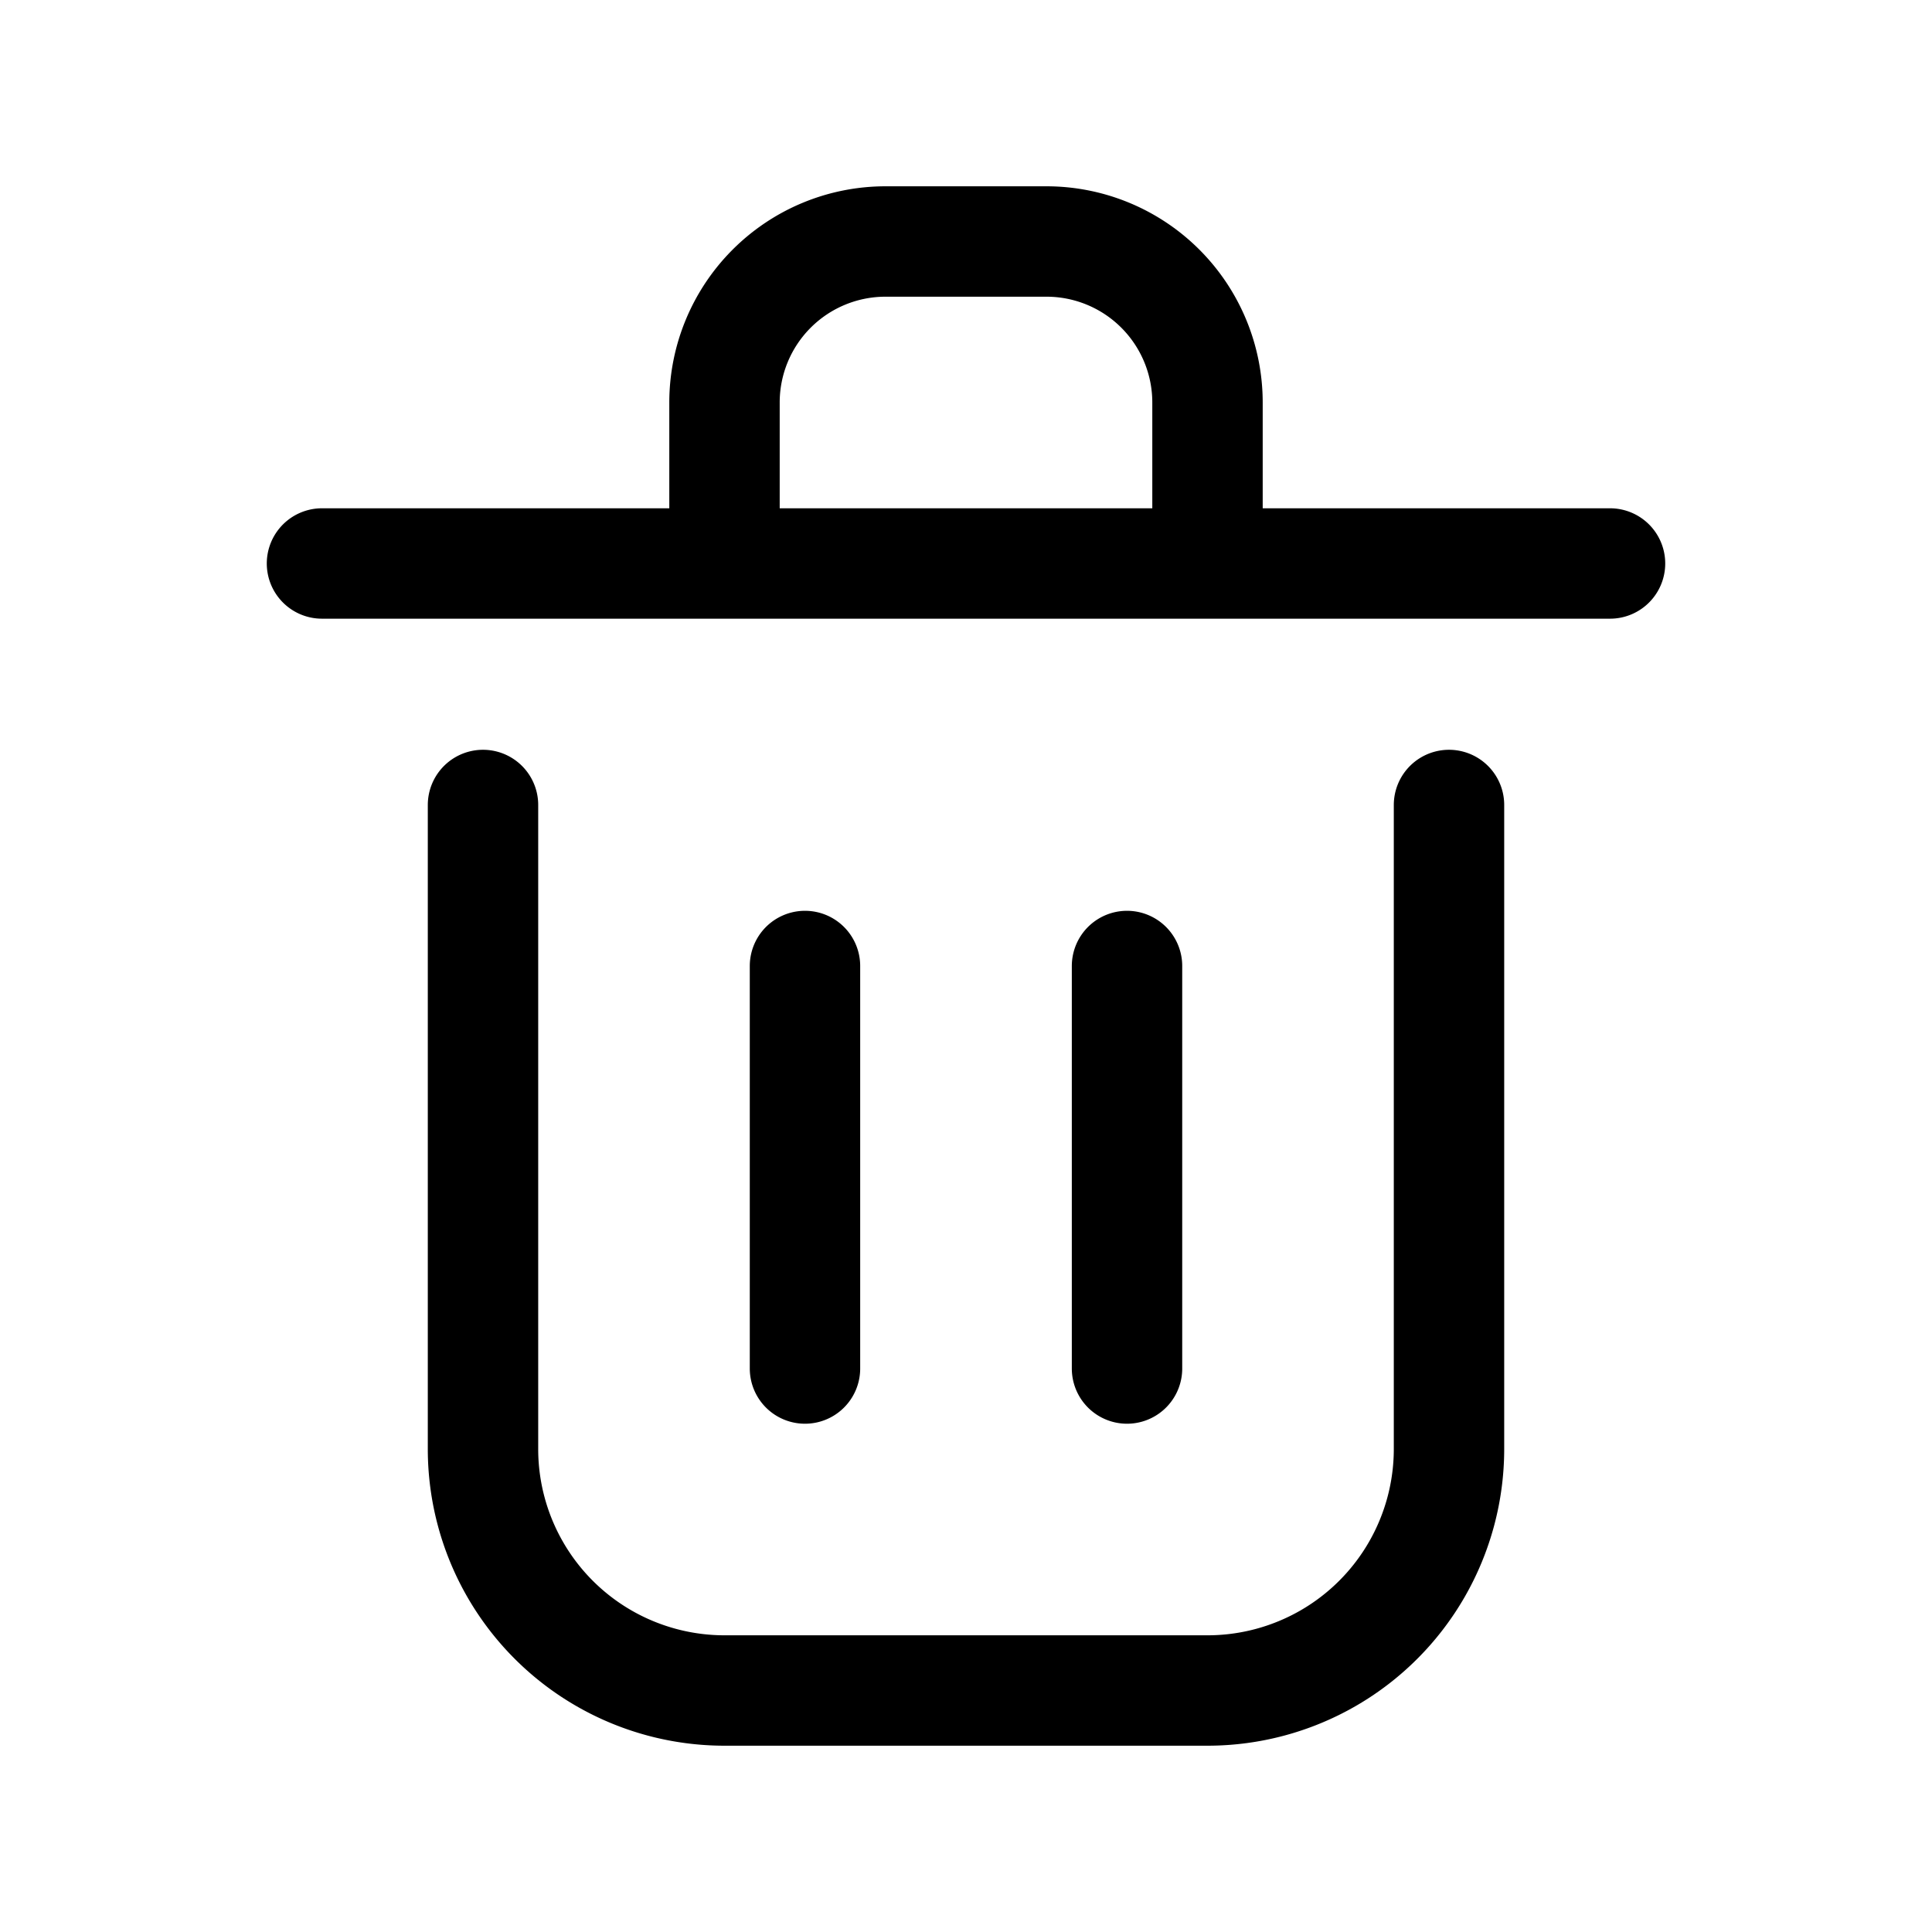 <svg width="35" height="35" fill="none" xmlns="http://www.w3.org/2000/svg"><path d="M14.583 17.5v7.292M20.417 17.5v7.292M5.833 10.208h23.334M8.75 14.583V26.25a4.375 4.375 0 0 0 4.375 4.375h8.75a4.375 4.375 0 0 0 4.375-4.375V14.583M13.125 7.292a2.917 2.917 0 0 1 2.917-2.917h2.916a2.917 2.917 0 0 1 2.917 2.917v2.916h-8.75V7.292Z" stroke="#000" stroke-width="2" stroke-linecap="round" stroke-linejoin="round"/></svg>